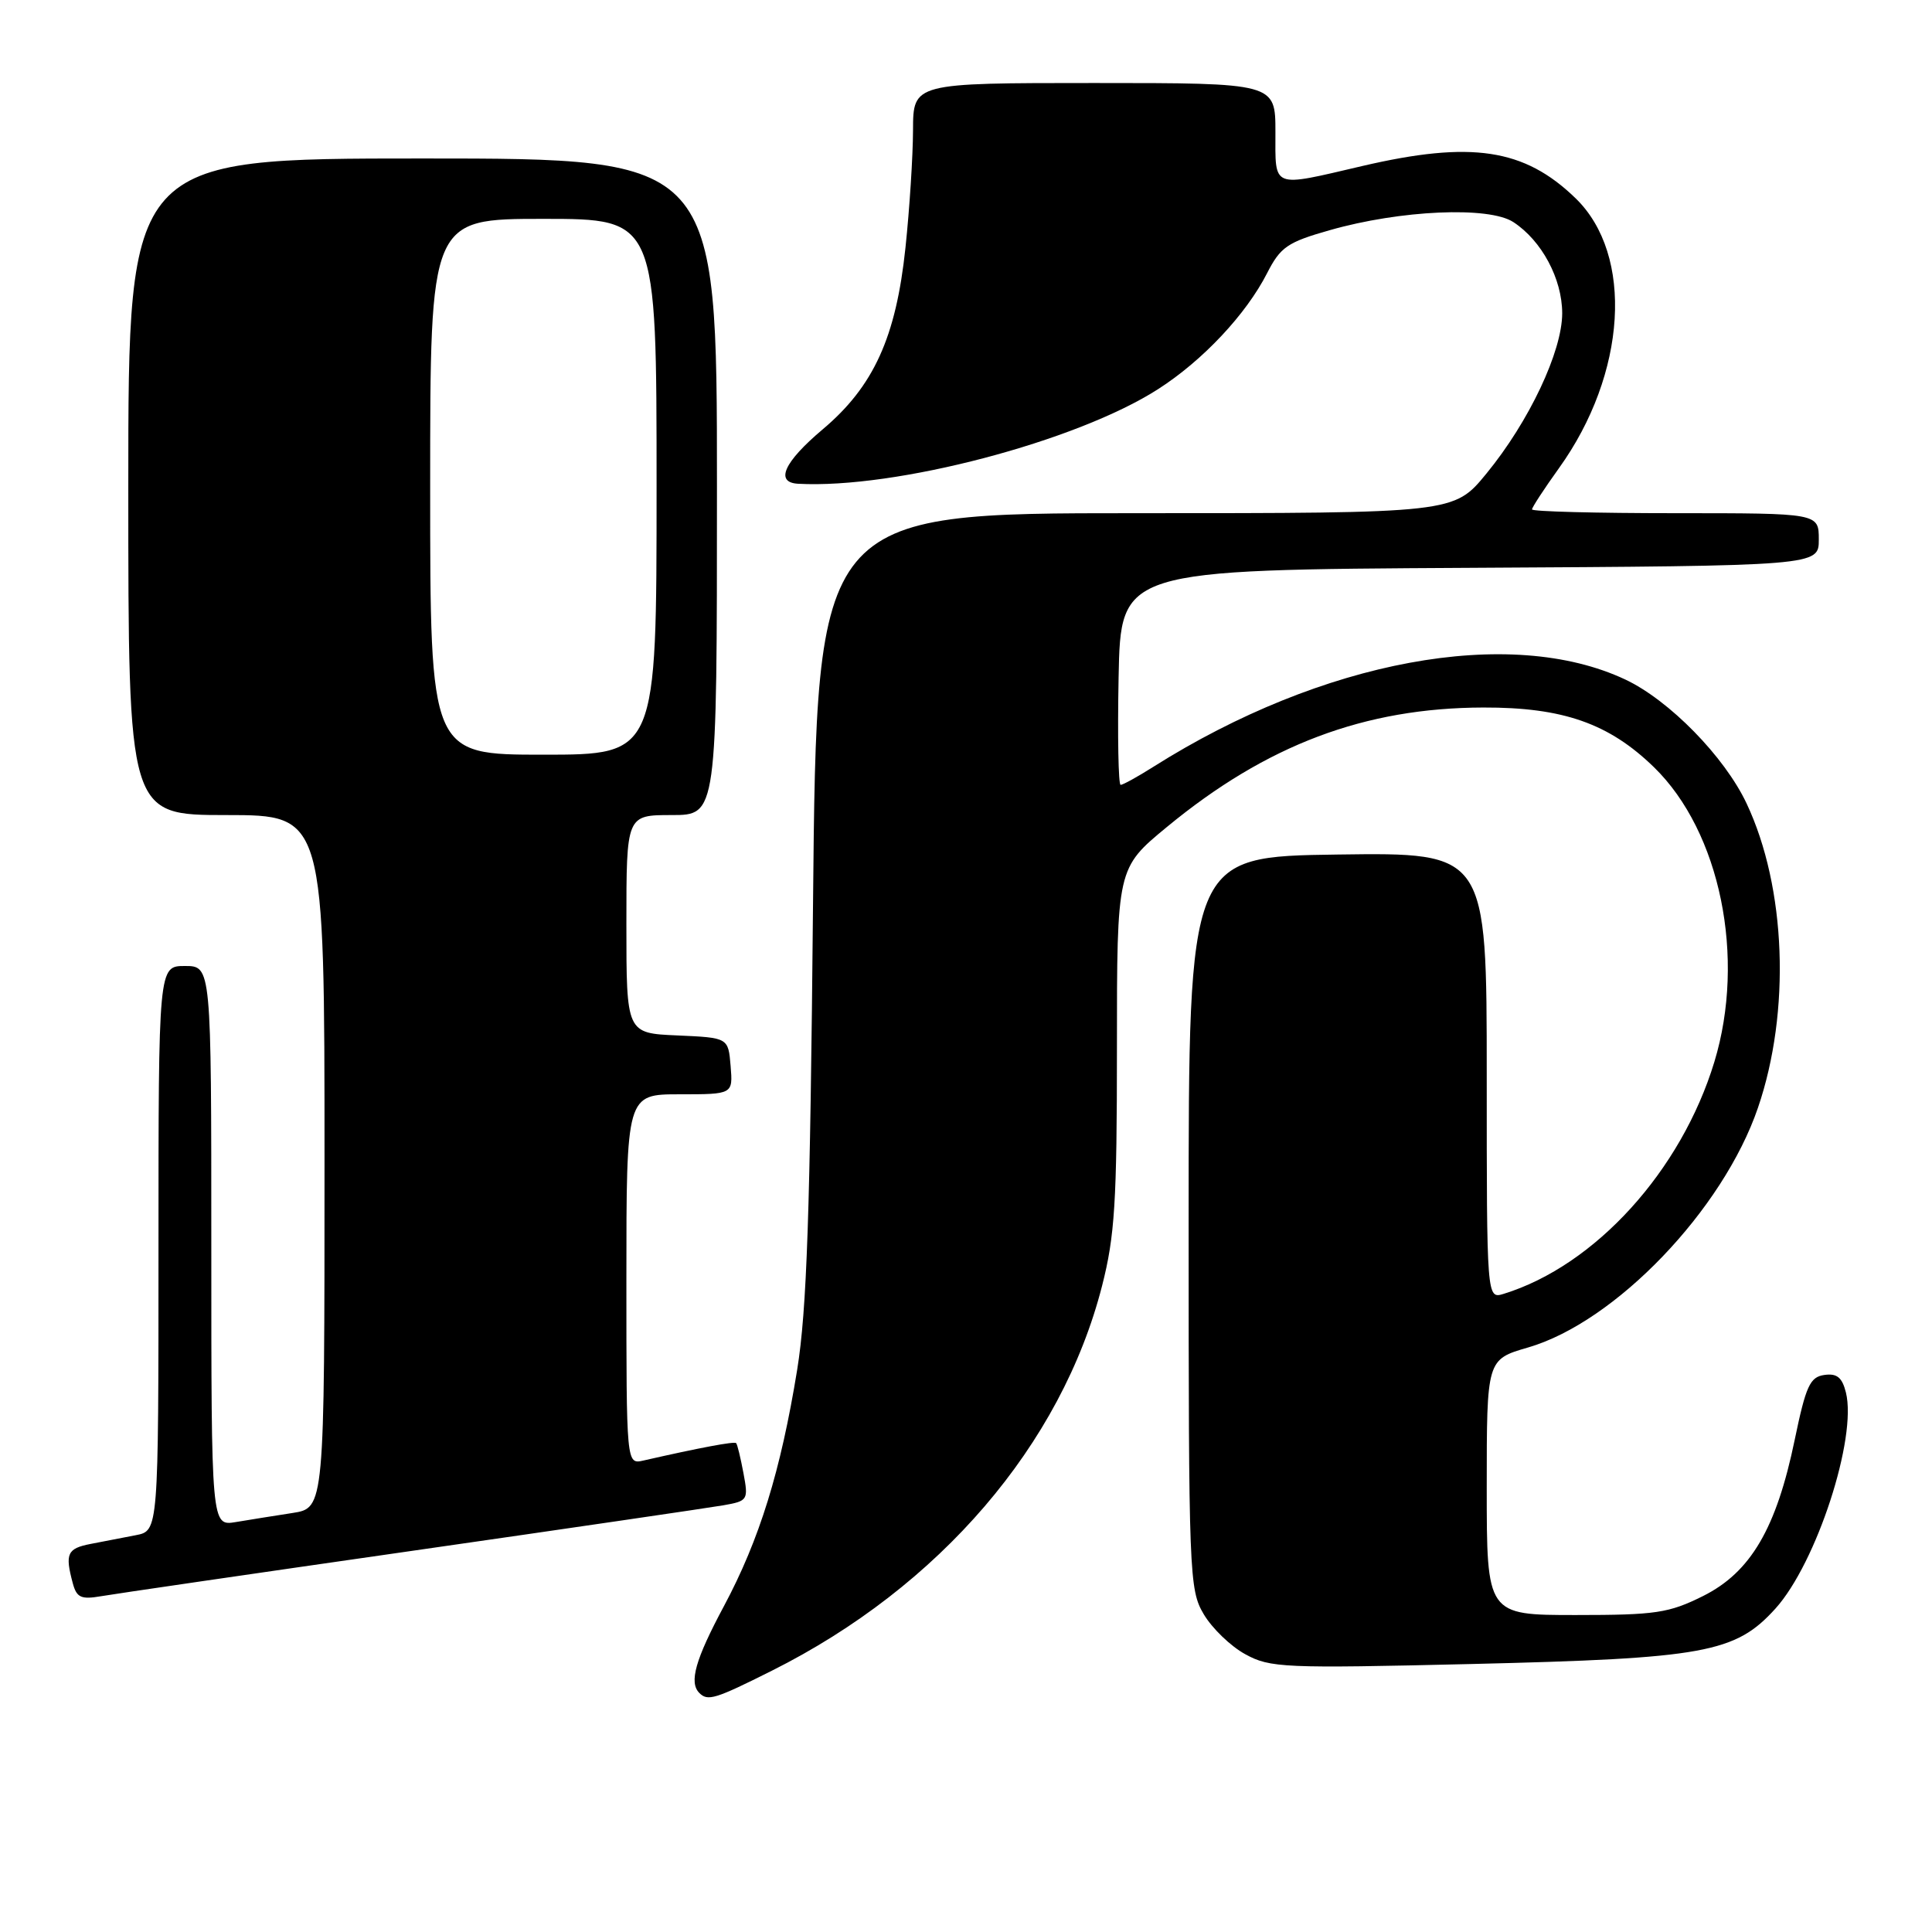 <?xml version="1.0" encoding="UTF-8" standalone="no"?>
<!DOCTYPE svg PUBLIC "-//W3C//DTD SVG 1.1//EN" "http://www.w3.org/Graphics/SVG/1.1/DTD/svg11.dtd" >
<svg xmlns="http://www.w3.org/2000/svg" xmlns:xlink="http://www.w3.org/1999/xlink" version="1.1" viewBox="0 0 256 256">
 <g >
 <path fill="currentColor"
d=" M 102.27 221.38 C 124.49 210.26 140.65 191.43 146.03 170.38 C 147.72 163.78 148.00 159.28 148.00 138.86 C 148.00 115.04 148.00 115.04 154.62 109.58 C 167.82 98.69 180.82 93.79 196.55 93.75 C 207.11 93.72 213.20 95.86 219.17 101.67 C 227.95 110.23 231.36 126.89 227.16 140.71 C 222.77 155.14 211.38 167.69 199.25 171.44 C 197.00 172.13 197.00 172.13 197.00 142.55 C 197.00 112.96 197.00 112.96 177.25 113.23 C 157.50 113.50 157.50 113.50 157.50 162.00 C 157.50 208.70 157.57 210.63 159.50 213.89 C 160.60 215.75 163.07 218.14 165.00 219.19 C 168.29 221.00 170.08 221.08 195.00 220.49 C 225.89 219.75 229.95 219.01 235.26 213.14 C 240.69 207.12 246.10 190.52 244.59 184.50 C 244.09 182.51 243.40 181.95 241.73 182.19 C 239.83 182.46 239.29 183.64 237.81 190.77 C 235.38 202.53 231.97 208.34 225.65 211.49 C 221.12 213.74 219.41 214.00 208.80 214.00 C 197.00 214.00 197.00 214.00 197.00 197.07 C 197.00 180.14 197.00 180.14 202.47 178.55 C 214.05 175.19 228.32 160.31 232.94 146.78 C 237.30 134.04 236.68 117.58 231.43 106.46 C 228.51 100.26 221.18 92.78 215.36 90.04 C 200.10 82.86 175.23 87.46 152.82 101.61 C 150.74 102.93 148.79 104.00 148.49 104.00 C 148.19 104.00 148.07 97.59 148.22 89.75 C 148.50 75.50 148.50 75.50 194.75 75.24 C 241.00 74.98 241.00 74.98 241.00 71.49 C 241.00 68.00 241.00 68.00 222.00 68.00 C 211.55 68.00 203.00 67.78 203.00 67.50 C 203.00 67.23 204.60 64.78 206.56 62.05 C 215.56 49.53 216.53 33.77 208.76 26.26 C 201.97 19.68 194.96 18.63 180.50 22.00 C 168.37 24.83 169.00 25.07 169.00 17.50 C 169.00 11.00 169.00 11.00 145.00 11.00 C 121.00 11.00 121.00 11.00 120.98 17.25 C 120.97 20.69 120.52 27.69 119.98 32.81 C 118.73 44.69 115.77 51.20 109.00 56.90 C 103.87 61.23 102.65 63.93 105.75 64.10 C 118.62 64.81 142.65 58.50 153.46 51.56 C 159.38 47.76 165.11 41.66 167.90 36.19 C 169.67 32.73 170.59 32.09 176.20 30.50 C 185.55 27.83 197.30 27.31 200.53 29.43 C 204.29 31.89 206.99 36.94 207.00 41.50 C 207.00 46.57 202.61 55.86 196.96 62.75 C 192.65 68.00 192.65 68.00 150.43 68.00 C 108.22 68.00 108.22 68.00 107.73 119.75 C 107.35 160.84 106.91 173.56 105.63 181.50 C 103.45 194.92 100.63 204.02 95.92 212.83 C 92.13 219.91 91.27 222.94 92.67 224.33 C 93.78 225.45 94.77 225.14 102.27 221.38 Z  M 54.50 205.51 C 75.40 202.51 94.01 199.78 95.85 199.46 C 99.10 198.89 99.18 198.76 98.51 195.19 C 98.13 193.16 97.70 191.37 97.54 191.22 C 97.30 190.97 92.71 191.83 85.25 193.53 C 83.00 194.04 83.00 194.04 83.00 169.52 C 83.00 145.00 83.00 145.00 90.06 145.00 C 97.12 145.00 97.12 145.00 96.81 141.25 C 96.50 137.50 96.50 137.50 89.75 137.20 C 83.00 136.91 83.00 136.91 83.00 122.45 C 83.00 108.00 83.00 108.00 89.00 108.00 C 95.00 108.00 95.00 108.00 95.00 64.50 C 95.00 21.00 95.00 21.00 56.00 21.00 C 17.00 21.00 17.00 21.00 17.00 64.50 C 17.00 108.00 17.00 108.00 30.00 108.00 C 43.00 108.00 43.00 108.00 43.00 153.91 C 43.00 199.82 43.00 199.82 38.75 200.48 C 36.41 200.84 33.04 201.38 31.25 201.68 C 28.00 202.22 28.00 202.22 28.00 165.11 C 28.00 128.00 28.00 128.00 24.50 128.00 C 21.00 128.00 21.00 128.00 21.00 165.42 C 21.00 202.84 21.00 202.84 18.00 203.42 C 16.35 203.74 13.65 204.26 12.00 204.58 C 8.91 205.18 8.59 205.87 9.64 209.77 C 10.15 211.69 10.74 211.96 13.37 211.51 C 15.09 211.21 33.60 208.51 54.50 205.51 Z  M 57.00 64.50 C 57.00 29.00 57.00 29.00 72.00 29.00 C 87.00 29.00 87.00 29.00 87.00 64.50 C 87.00 100.00 87.00 100.00 72.00 100.00 C 57.00 100.00 57.00 100.00 57.00 64.50 Z "/>
</g>
</svg>